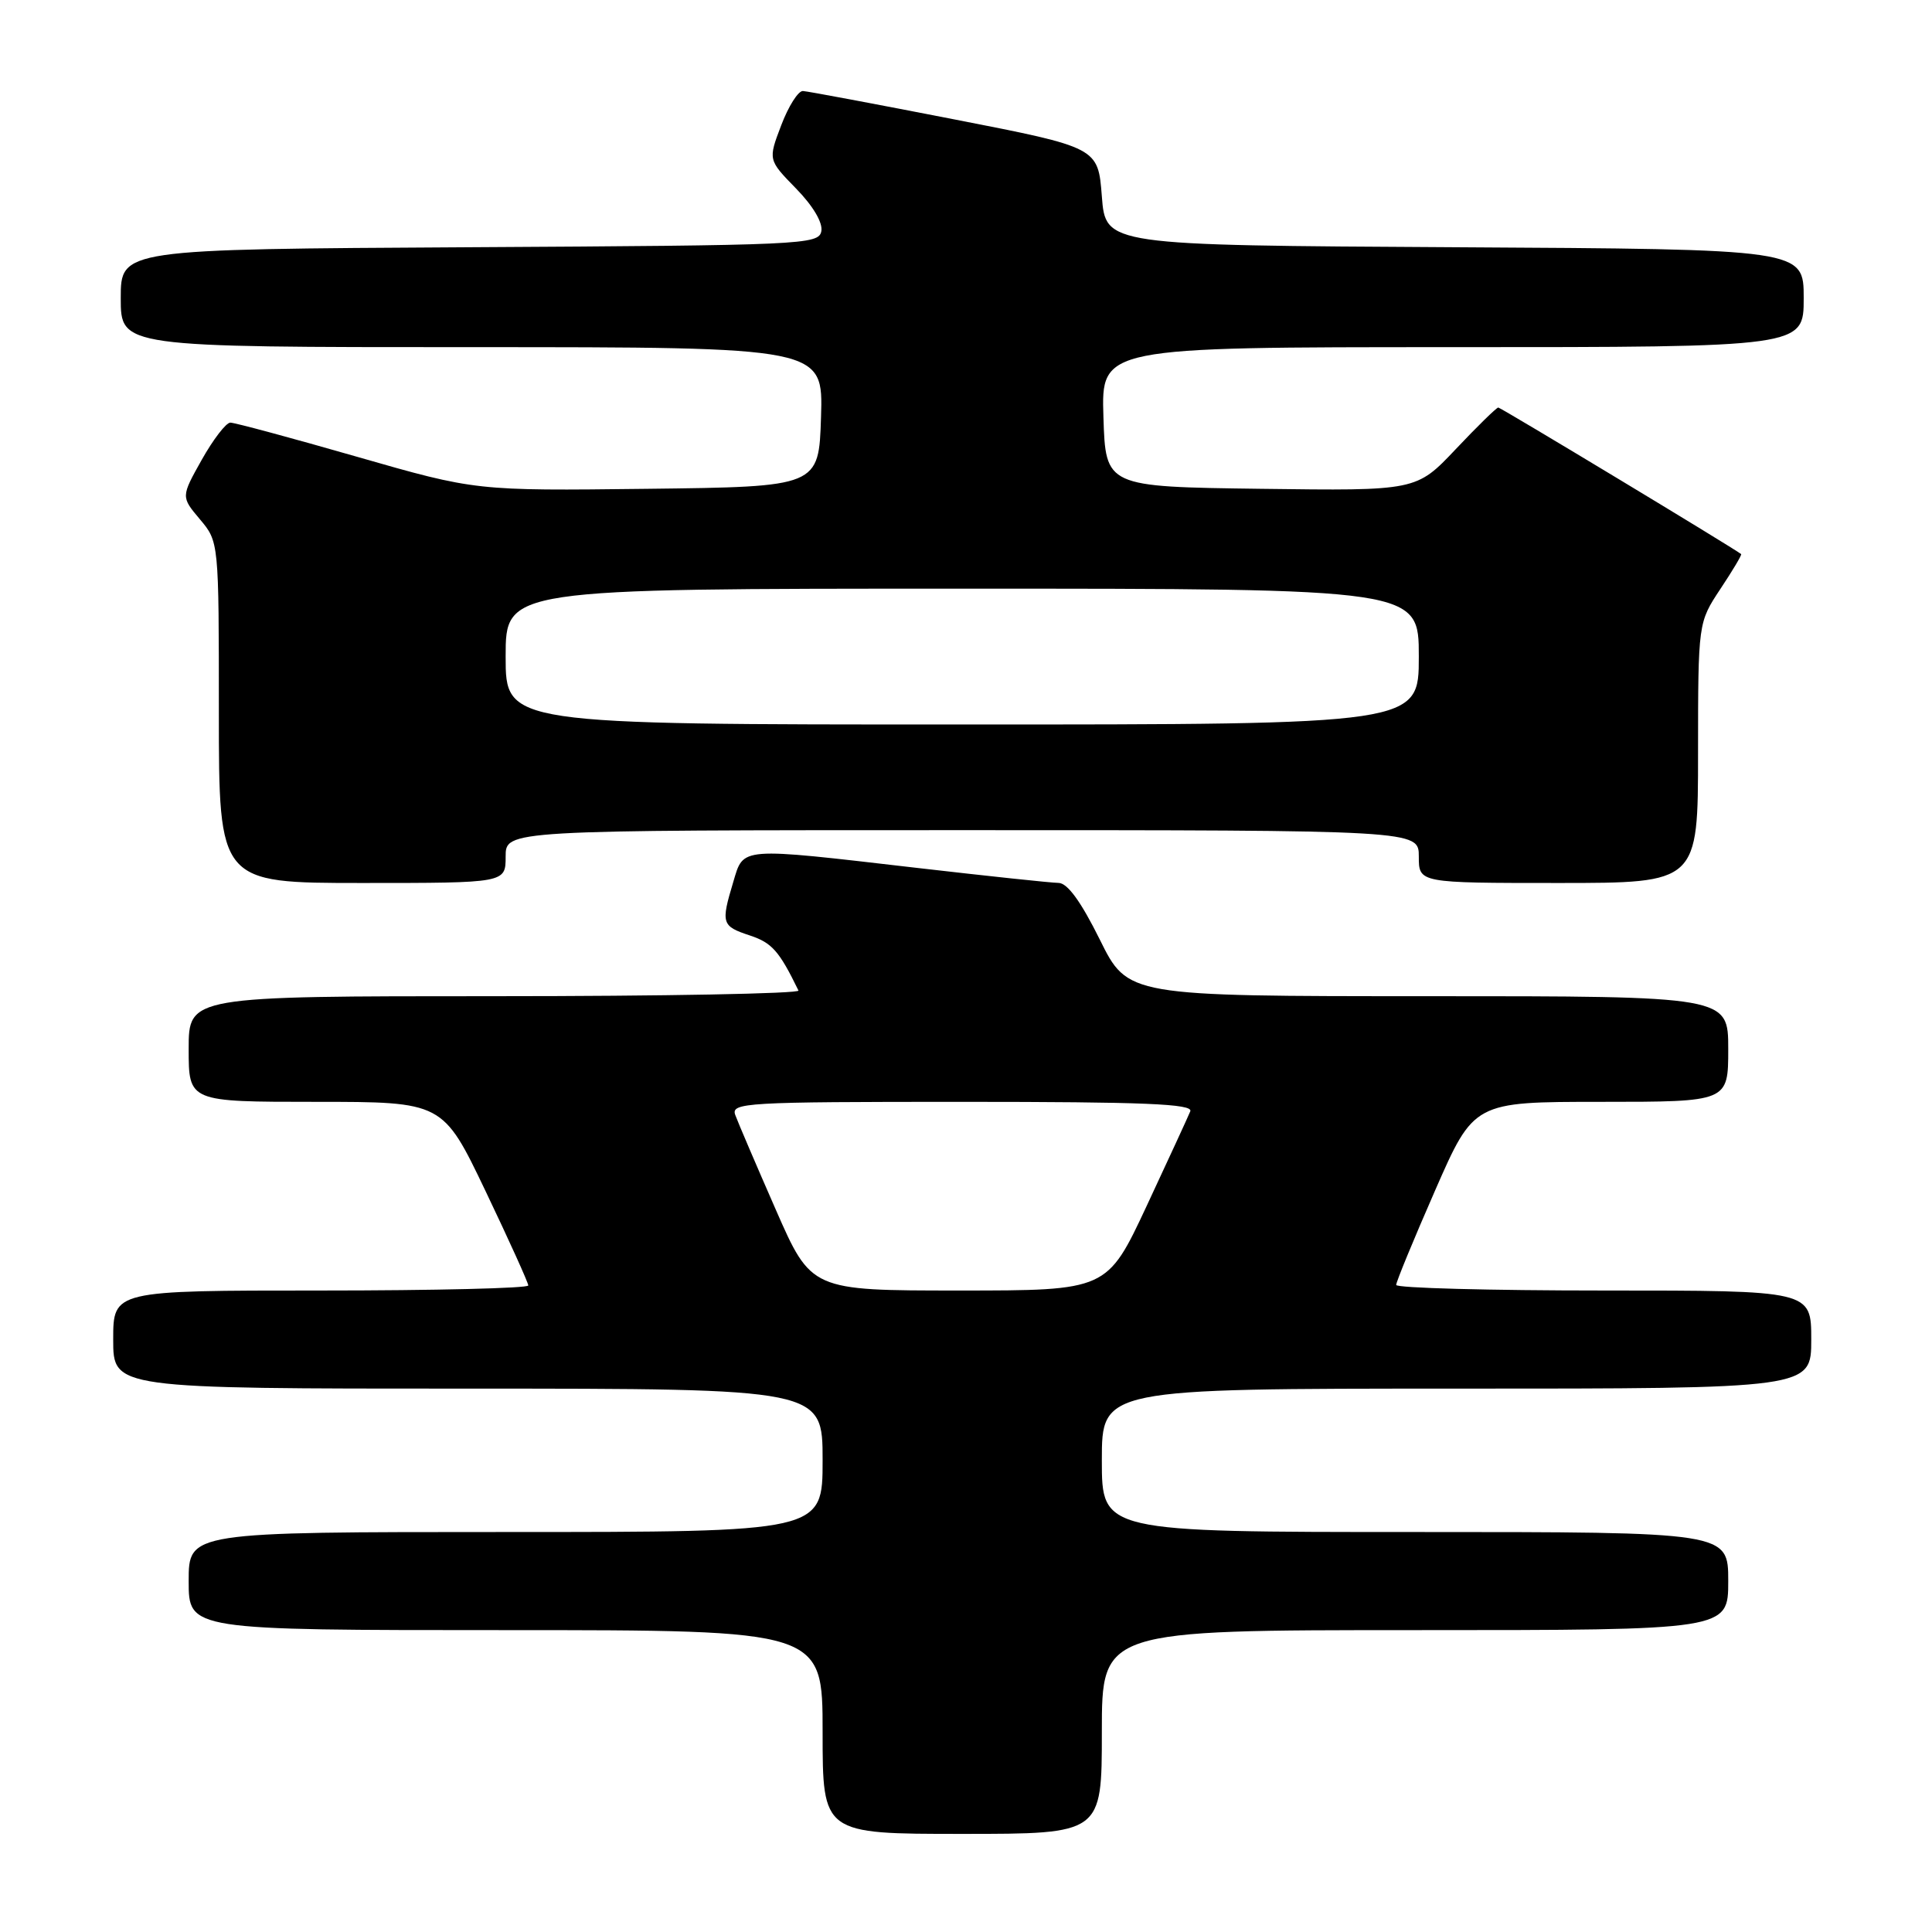 <?xml version="1.0" encoding="UTF-8" standalone="no"?>
<!DOCTYPE svg PUBLIC "-//W3C//DTD SVG 1.1//EN" "http://www.w3.org/Graphics/SVG/1.1/DTD/svg11.dtd" >
<svg xmlns="http://www.w3.org/2000/svg" xmlns:xlink="http://www.w3.org/1999/xlink" version="1.1" viewBox="0 0 256 256">
 <g >
 <path fill="currentColor"
d=" M 146.00 229.50 C 146.00 216.00 146.00 216.00 187.50 216.00 C 229.00 216.00 229.00 216.00 229.00 209.50 C 229.00 203.00 229.00 203.00 187.50 203.00 C 146.00 203.00 146.00 203.00 146.00 193.50 C 146.00 184.00 146.00 184.00 193.00 184.00 C 240.00 184.00 240.00 184.00 240.00 177.50 C 240.00 171.00 240.00 171.00 212.50 171.00 C 197.38 171.00 185.00 170.67 185.00 170.26 C 185.00 169.85 187.32 164.22 190.15 157.76 C 195.30 146.00 195.30 146.00 212.15 146.00 C 229.00 146.00 229.00 146.00 229.00 139.00 C 229.00 132.00 229.00 132.00 189.22 132.00 C 149.44 132.00 149.44 132.00 145.73 124.50 C 143.22 119.44 141.44 117.00 140.26 116.99 C 139.29 116.98 130.85 116.08 121.50 115.00 C 97.78 112.25 98.56 112.19 97.16 116.87 C 95.51 122.36 95.62 122.72 99.35 123.95 C 102.29 124.92 103.25 126.01 105.80 131.25 C 106.00 131.66 87.90 132.00 65.58 132.00 C 25.00 132.00 25.00 132.00 25.00 139.00 C 25.00 146.00 25.00 146.00 41.84 146.00 C 58.68 146.00 58.68 146.00 64.34 157.83 C 67.45 164.34 70.00 169.97 70.00 170.33 C 70.00 170.70 57.62 171.00 42.50 171.00 C 15.00 171.00 15.00 171.00 15.00 177.50 C 15.00 184.00 15.00 184.00 62.00 184.00 C 109.00 184.00 109.00 184.00 109.00 193.50 C 109.00 203.00 109.00 203.00 67.00 203.00 C 25.00 203.00 25.00 203.00 25.00 209.50 C 25.00 216.00 25.00 216.00 67.00 216.00 C 109.00 216.00 109.00 216.00 109.00 229.50 C 109.00 243.00 109.00 243.00 127.50 243.00 C 146.00 243.00 146.00 243.00 146.00 229.50 Z  M 67.00 113.50 C 67.00 110.00 67.00 110.00 127.50 110.00 C 188.00 110.00 188.00 110.00 188.00 113.50 C 188.00 117.00 188.00 117.00 206.50 117.00 C 225.00 117.00 225.00 117.00 225.00 99.75 C 225.01 82.50 225.01 82.50 227.96 78.04 C 229.59 75.59 230.83 73.51 230.71 73.42 C 229.79 72.67 198.85 54.00 198.53 54.00 C 198.30 54.00 195.76 56.48 192.89 59.52 C 187.67 65.04 187.67 65.04 167.09 64.77 C 146.50 64.50 146.50 64.50 146.21 55.25 C 145.92 46.00 145.92 46.00 192.46 46.00 C 239.00 46.00 239.00 46.00 239.00 39.51 C 239.00 33.02 239.00 33.02 192.75 32.76 C 146.50 32.50 146.50 32.50 146.00 26.02 C 145.50 19.54 145.50 19.54 126.50 15.83 C 116.05 13.79 107.00 12.09 106.39 12.06 C 105.77 12.03 104.48 14.06 103.52 16.59 C 101.77 21.18 101.77 21.18 105.48 24.98 C 107.73 27.28 109.05 29.51 108.83 30.64 C 108.49 32.42 106.41 32.51 62.24 32.76 C 16.00 33.02 16.00 33.02 16.00 39.51 C 16.00 46.00 16.00 46.00 62.54 46.00 C 109.08 46.00 109.08 46.00 108.79 55.25 C 108.50 64.50 108.50 64.50 85.77 64.77 C 63.03 65.04 63.03 65.04 47.29 60.52 C 38.63 58.03 31.09 56.00 30.52 56.00 C 29.96 56.00 28.26 58.21 26.74 60.91 C 23.98 65.83 23.98 65.83 26.49 68.81 C 29.00 71.79 29.00 71.79 29.00 94.39 C 29.00 117.00 29.00 117.00 48.00 117.00 C 67.00 117.00 67.00 117.00 67.00 113.50 Z  M 102.78 160.25 C 100.19 154.34 97.78 148.71 97.43 147.75 C 96.83 146.11 98.67 146.00 127.50 146.00 C 151.67 146.00 158.11 146.27 157.72 147.25 C 157.44 147.94 154.85 153.56 151.96 159.75 C 146.70 171.00 146.70 171.00 127.10 171.00 C 107.49 171.00 107.49 171.00 102.78 160.25 Z  M 67.00 87.00 C 67.00 78.00 67.00 78.00 127.50 78.00 C 188.00 78.00 188.00 78.00 188.00 87.00 C 188.00 96.00 188.00 96.00 127.50 96.00 C 67.00 96.00 67.00 96.00 67.00 87.00 Z "/>
</g>
</svg>